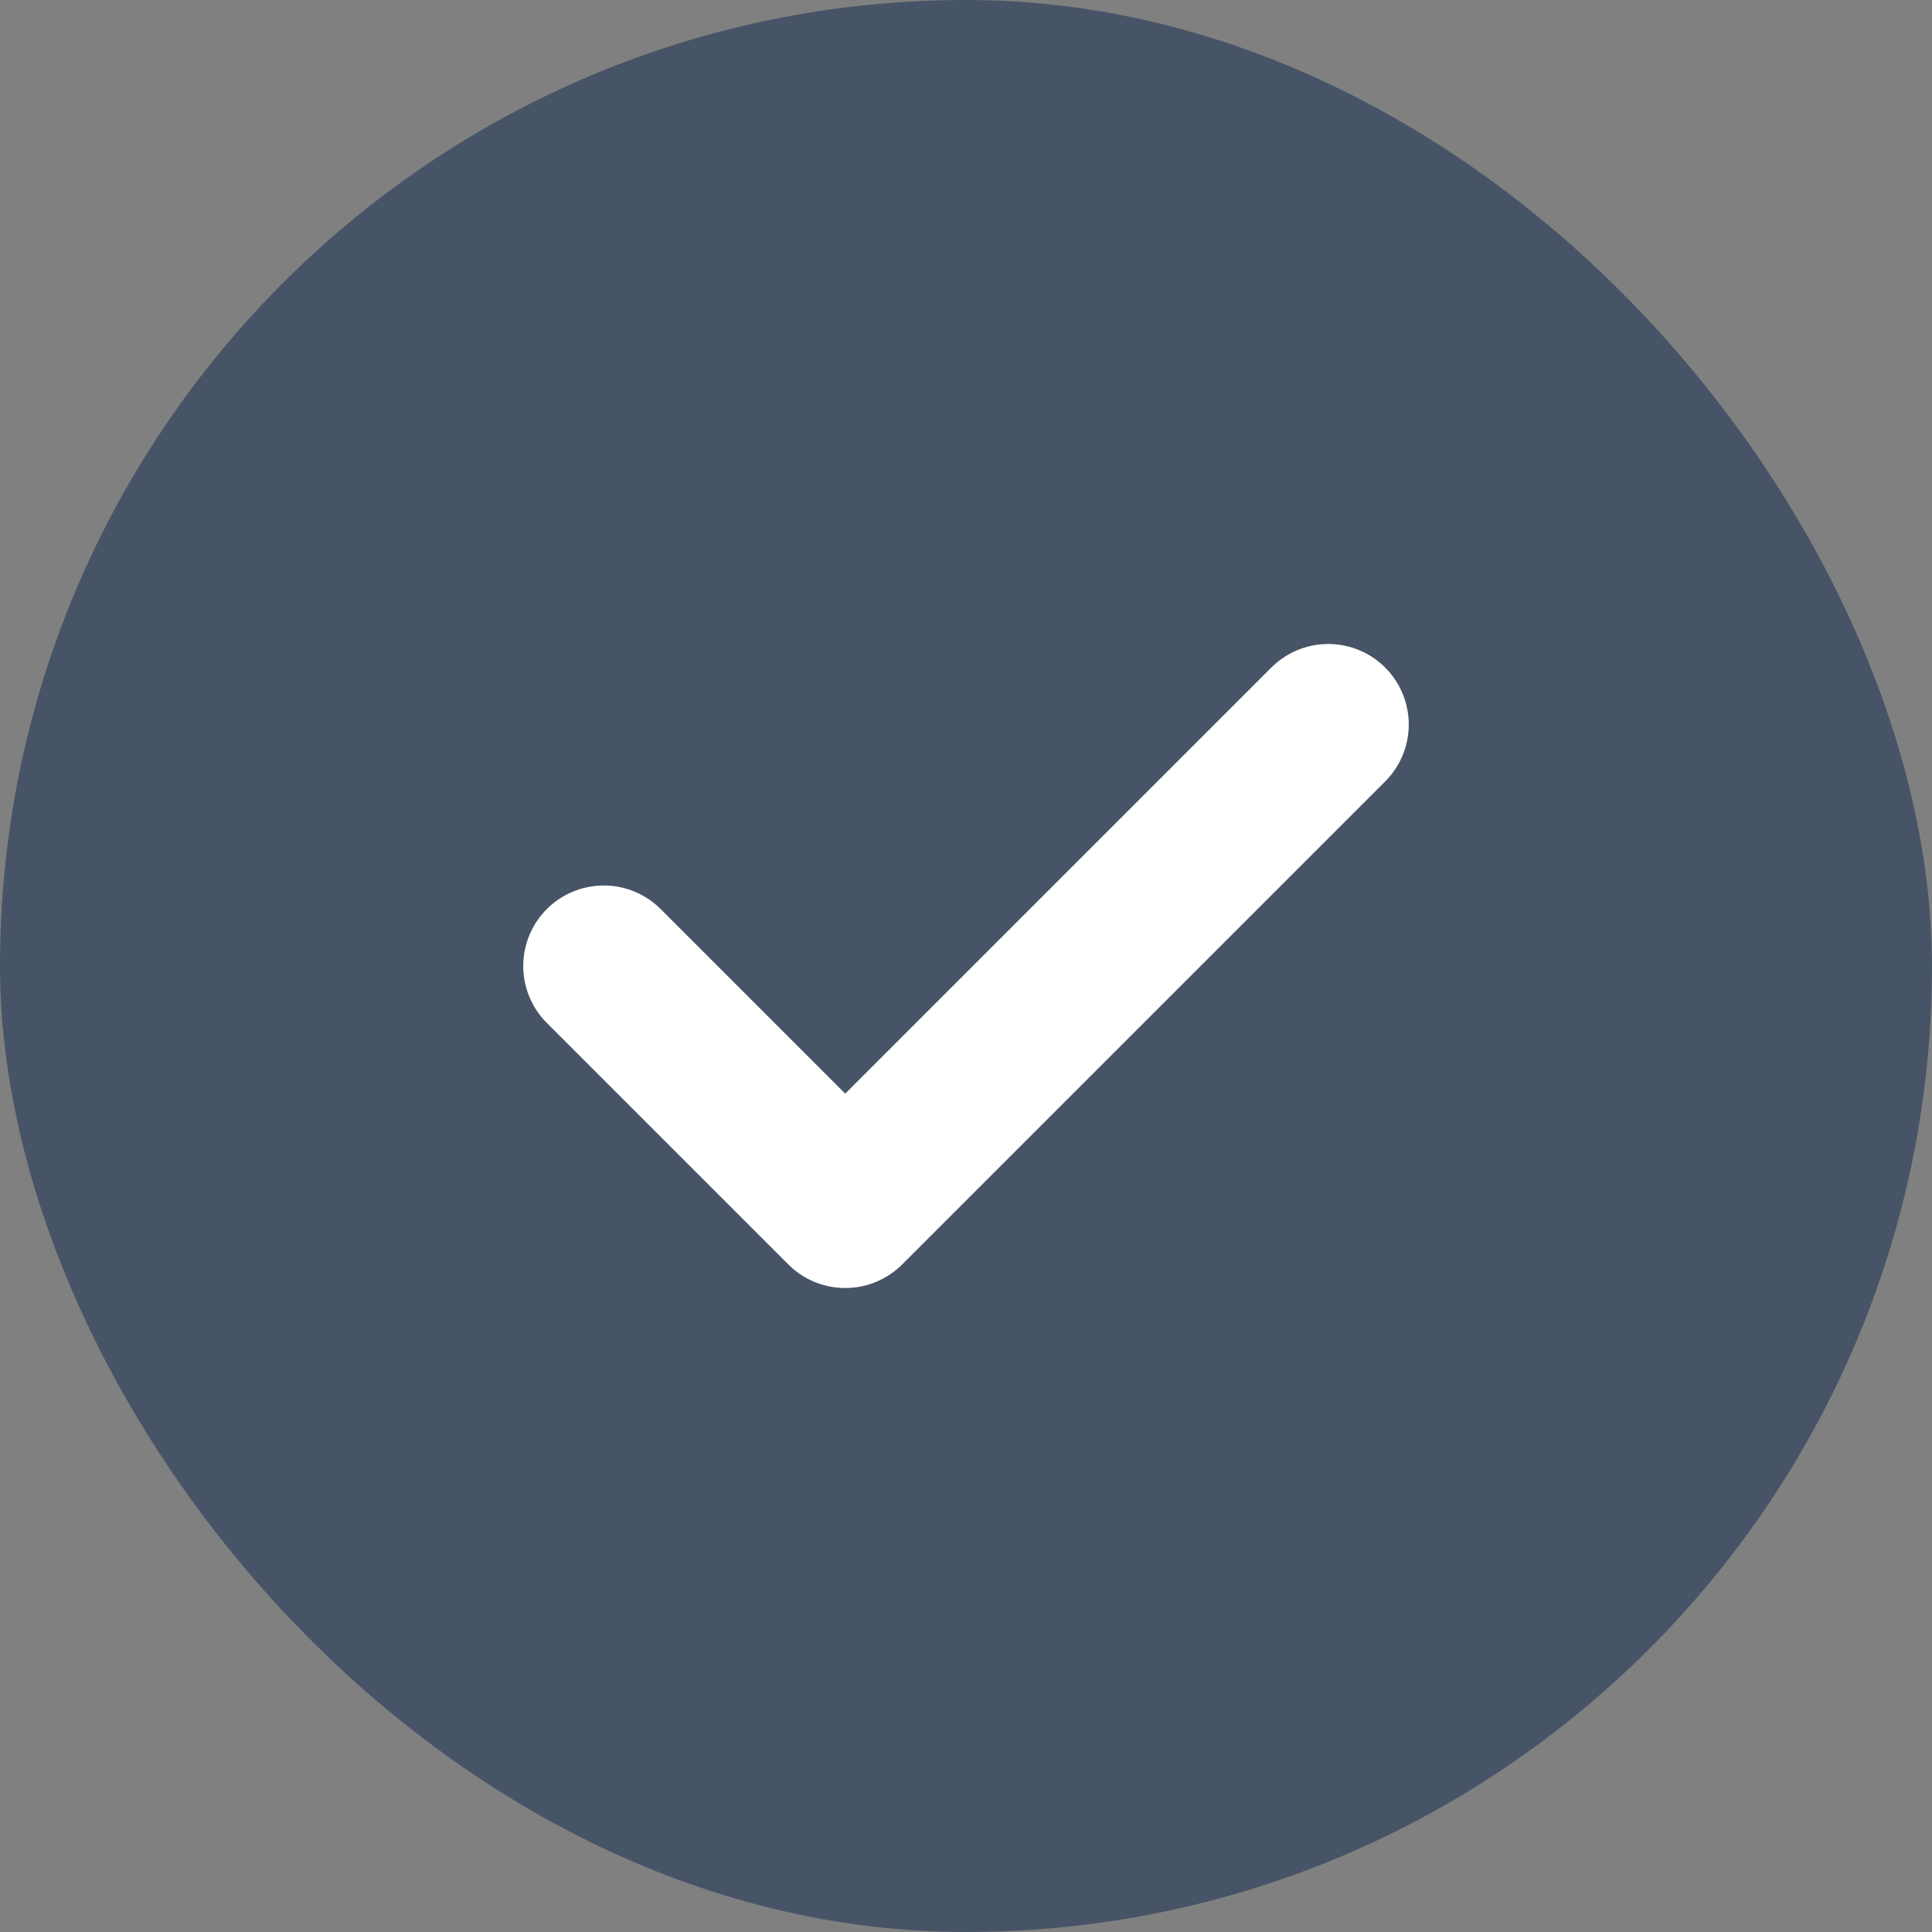 <svg width="32" height="32" viewBox="0 0 32 32" fill="none" xmlns="http://www.w3.org/2000/svg">
<rect x="0" y="0" width="32" height="32" fill="#808080" stroke="none"/>
<rect width="32" height="32" rx="16" fill="#475467"/>
<path d="M10 16L14 20L22 12" stroke="white" stroke-width="2.667" stroke-linecap="round" stroke-linejoin="round"/>
</svg>
